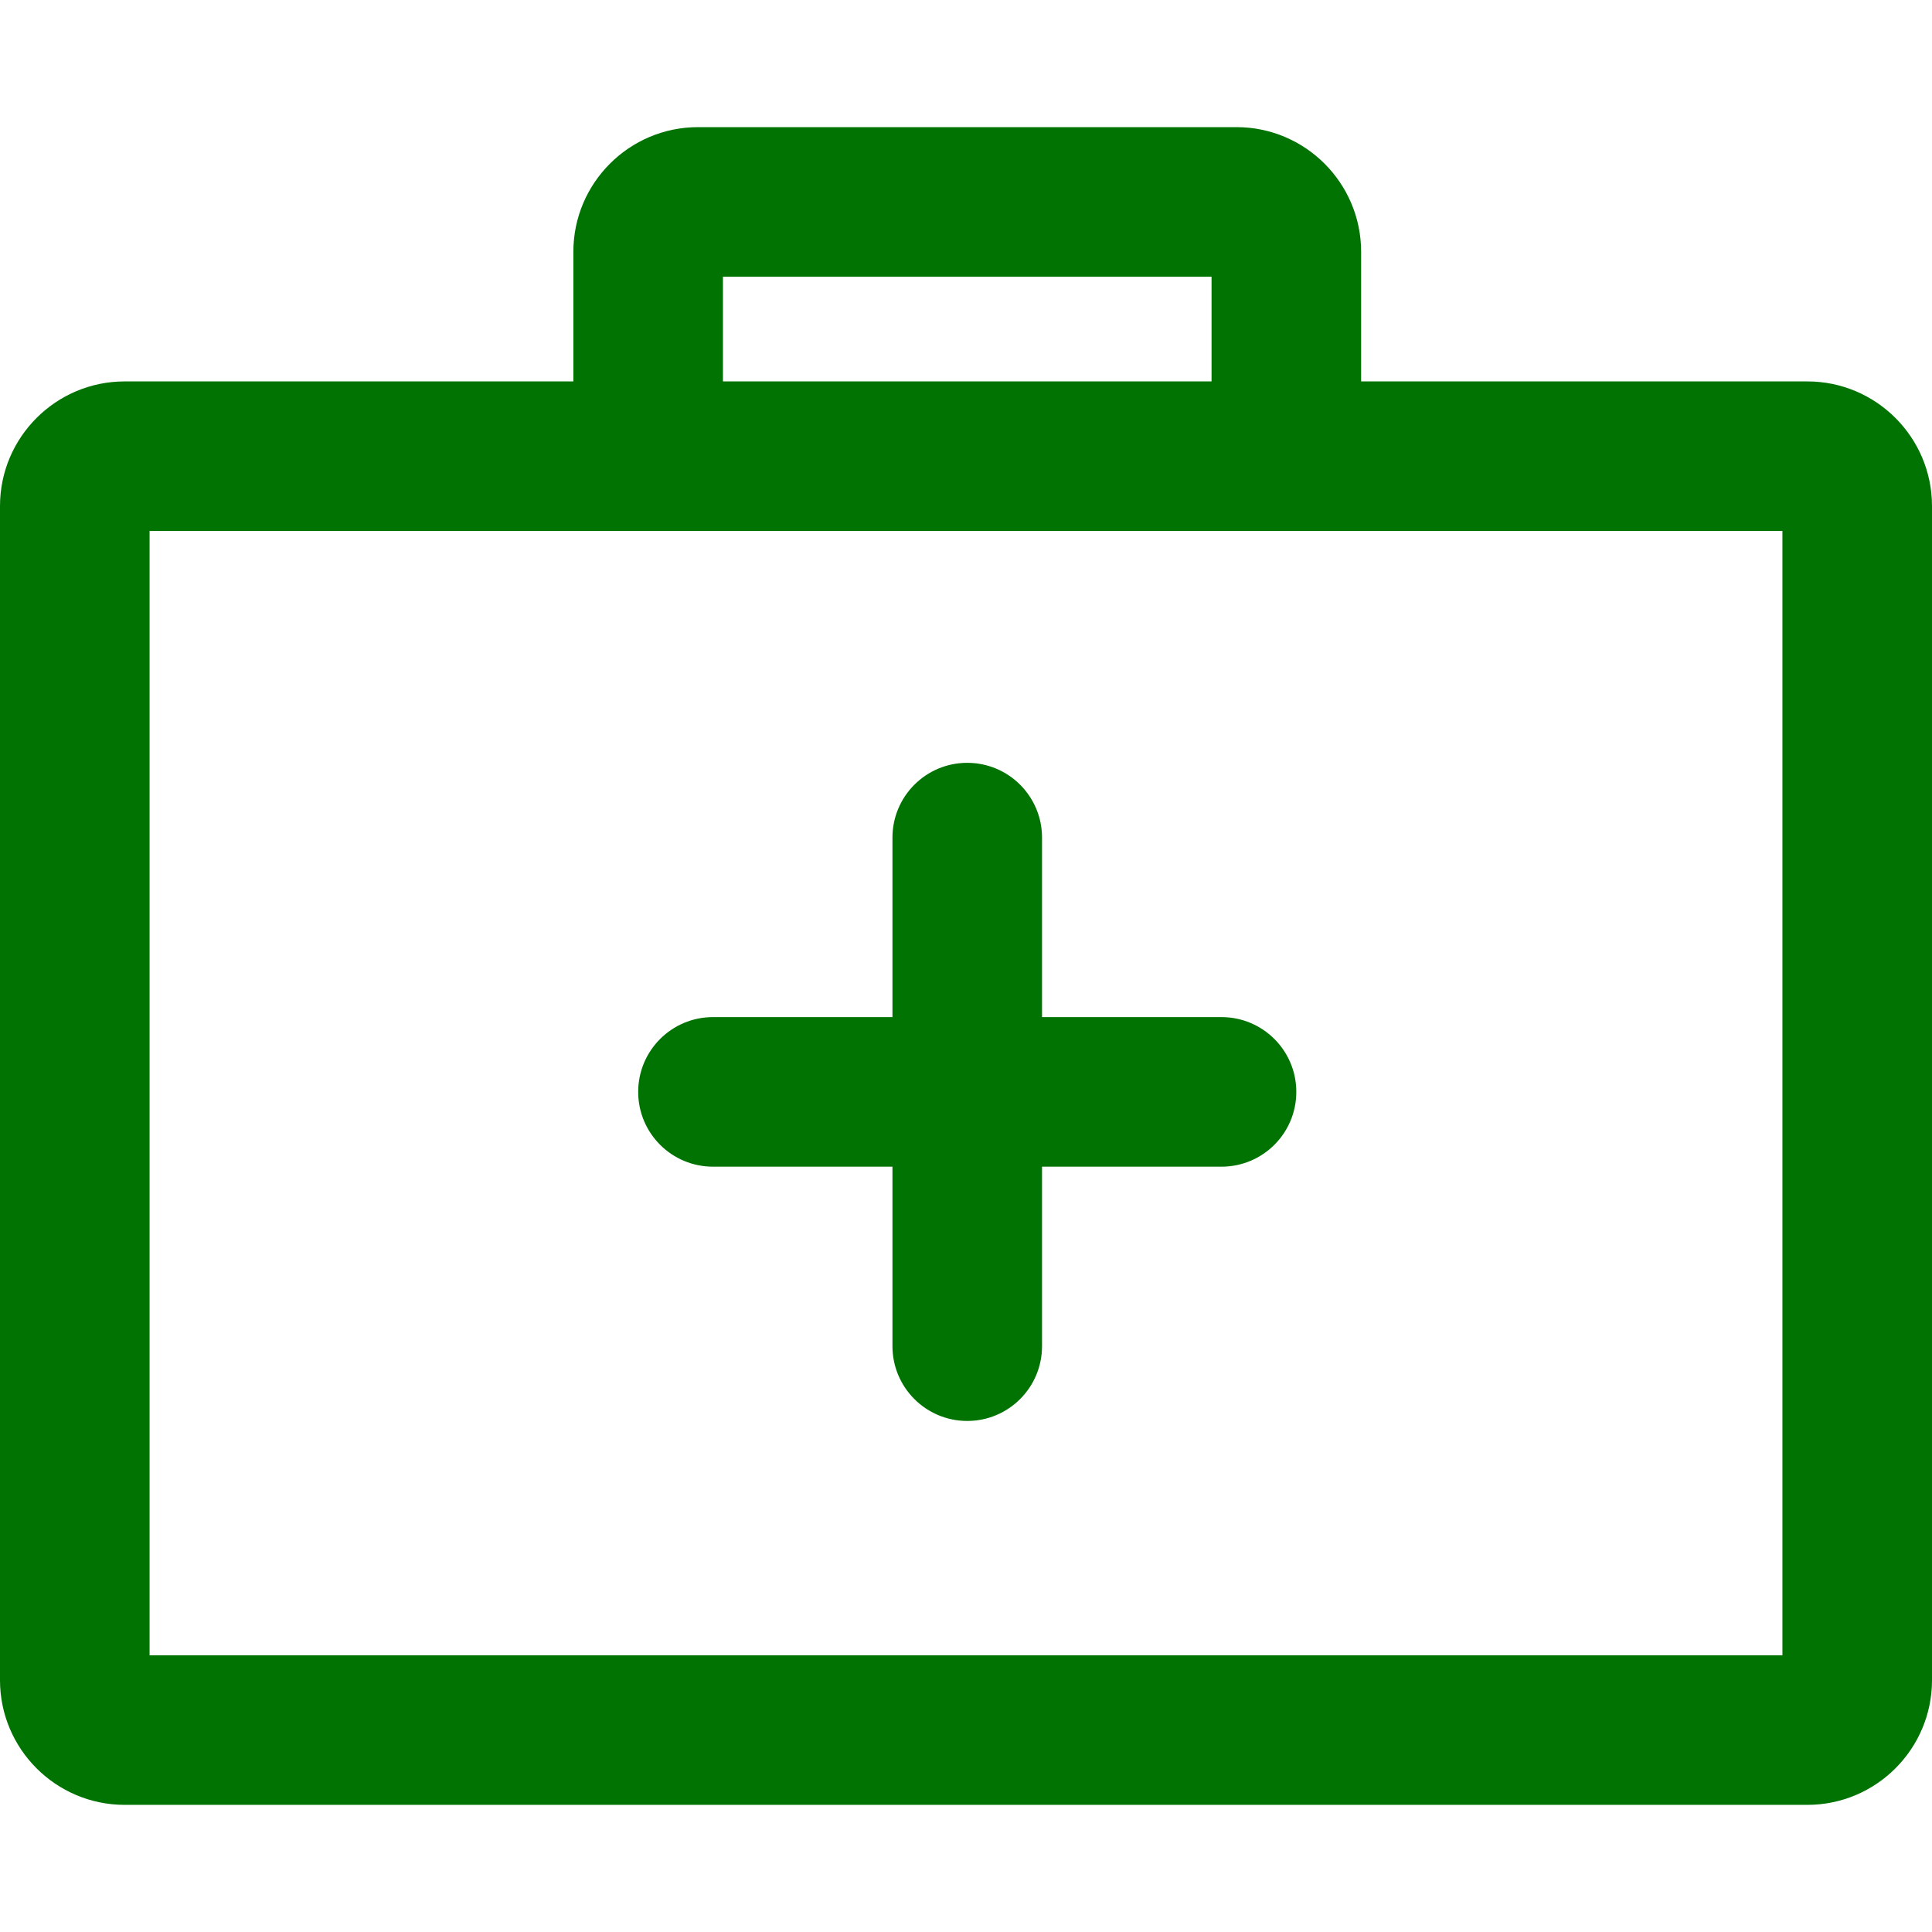 <?xml version="1.0" encoding="iso-8859-1"?>
<!-- Generator: Adobe Illustrator 19.0.0, SVG Export Plug-In . SVG Version: 6.00 Build 0)  -->
<svg xmlns="http://www.w3.org/2000/svg" xmlns:xlink="http://www.w3.org/1999/xlink" version="1.1" id="Capa_1" x="0px" y="0px" viewBox="0 0 512 512" style="enable-background:new 0 0 512 512;" xml:space="preserve" width="512px" height="512px">
<g>
	<g>
		<path d="M478.968,101.079H33.032C14.818,101.079,0,115.897,0,134.111v311.164c0,18.214,14.818,33.032,33.032,33.032h445.935    c18.214,0,33.032-14.818,33.032-33.032V134.111C512,115.897,497.182,101.079,478.968,101.079z M472.361,438.668H39.639V140.717    h432.723V438.668z" fill="#007303"/>
	</g>
</g>
<g>
	<g>
		<path d="M327.68,33.693H184.981c-18.214,0-33.032,14.818-33.032,33.032v54.173h39.639V73.332h129.486v47.566h39.639V66.725    C360.712,48.511,345.894,33.693,327.68,33.693z" fill="#007303"/>
	</g>
</g>
<g>
	<g>
		<path d="M323.716,269.543H188.945c-10.947,0-19.819,8.872-19.819,19.819s8.872,19.819,19.819,19.819h134.772    c10.947,0,19.819-8.872,19.819-19.819S334.663,269.543,323.716,269.543z" fill="#007303"/>
	</g>
</g>
<g>
	<g>
		<path d="M256.33,202.157c-10.947,0-19.819,8.872-19.819,19.819v134.772c0,10.947,8.872,19.819,19.819,19.819    s19.819-8.866,19.819-19.819V221.977C276.15,211.03,267.277,202.157,256.33,202.157z" fill="#007303"/>
	</g>
</g>
<g>
</g>
<g>
</g>
<g>
</g>
<g>
</g>
<g>
</g>
<g>
</g>
<g>
</g>
<g>
</g>
<g>
</g>
<g>
</g>
<g>
</g>
<g>
</g>
<g>
</g>
<g>
</g>
<g>
</g>
</svg>
